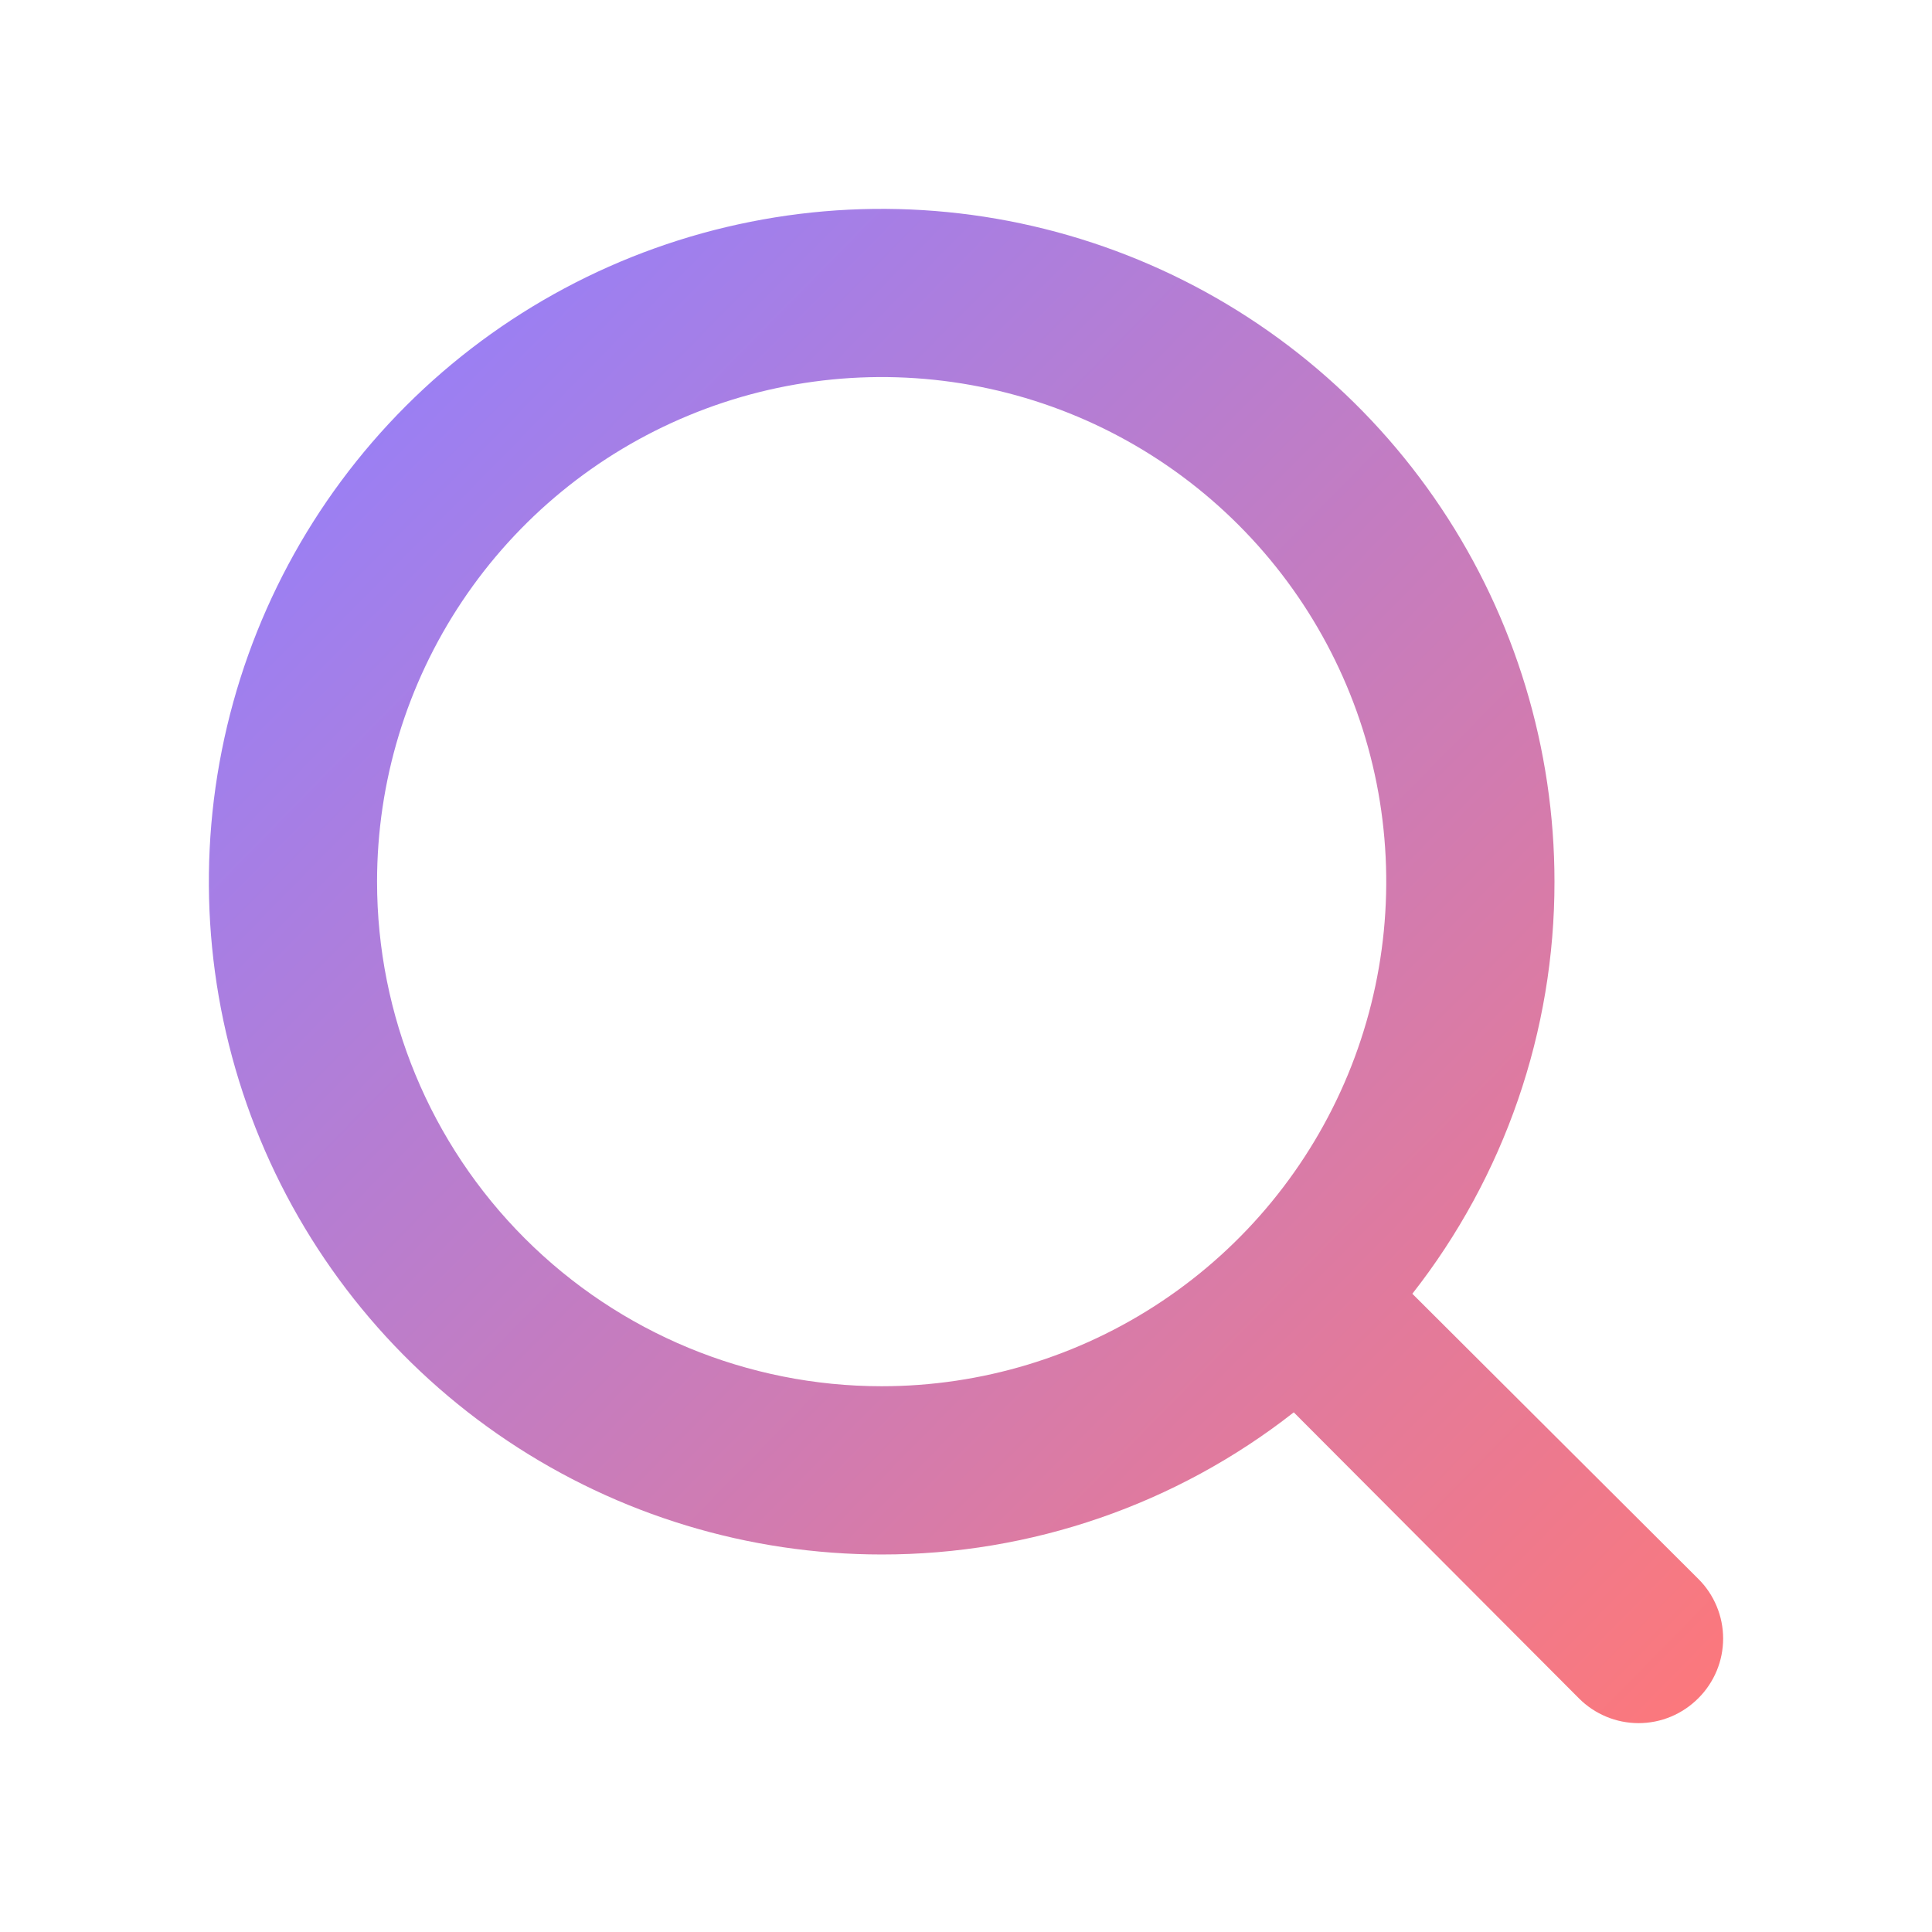 <svg width="37" height="37" viewBox="0 0 37 37" fill="none" xmlns="http://www.w3.org/2000/svg">
<g filter="url(#filter0_d_2397_1886)">
<path d="M32.524 28.237L27.048 22.777C28.814 20.526 29.773 17.746 29.77 14.885C29.77 12.336 29.014 9.845 27.598 7.726C26.182 5.607 24.17 3.956 21.816 2.981C19.461 2.006 16.87 1.75 14.371 2.248C11.872 2.745 9.576 3.972 7.774 5.774C5.972 7.576 4.745 9.872 4.248 12.371C3.75 14.87 4.006 17.461 4.981 19.816C5.956 22.17 7.607 24.182 9.726 25.598C11.845 27.014 14.336 27.77 16.885 27.77C19.746 27.773 22.526 26.814 24.777 25.048L30.237 30.524C30.386 30.674 30.564 30.794 30.761 30.876C30.957 30.958 31.168 31 31.38 31C31.593 31 31.803 30.958 32 30.876C32.196 30.794 32.374 30.674 32.524 30.524C32.675 30.374 32.794 30.196 32.876 30C32.958 29.803 33 29.593 33 29.38C33 29.168 32.958 28.957 32.876 28.761C32.794 28.564 32.675 28.386 32.524 28.237ZM7.221 14.885C7.221 12.973 7.788 11.105 8.85 9.516C9.912 7.927 11.421 6.688 13.187 5.957C14.952 5.225 16.895 5.034 18.77 5.407C20.645 5.78 22.366 6.7 23.718 8.052C25.069 9.403 25.99 11.125 26.363 12.999C26.735 14.874 26.544 16.817 25.813 18.583C25.081 20.349 23.843 21.858 22.253 22.92C20.664 23.982 18.796 24.548 16.885 24.548C14.322 24.548 11.864 23.53 10.052 21.718C8.239 19.906 7.221 17.448 7.221 14.885Z" fill="url(#paint0_linear_2397_1886)"/>
</g>
<defs>
<filter id="filter0_d_2397_1886" x="0" y="0" width="37" height="37" filterUnits="userSpaceOnUse" color-interpolation-filters="sRGB">
<feFlood flood-opacity="0" result="BackgroundImageFix"/>
<feColorMatrix in="SourceAlpha" type="matrix" values="0 0 0 0 0 0 0 0 0 0 0 0 0 0 0 0 0 0 127 0" result="hardAlpha"/>
<feOffset dy="2"/>
<feGaussianBlur stdDeviation="2"/>
<feComposite in2="hardAlpha" operator="out"/>
<feColorMatrix type="matrix" values="0 0 0 0 0 0 0 0 0 0 0 0 0 0 0 0 0 0 0.2 0"/>
<feBlend mode="normal" in2="BackgroundImageFix" result="effect1_dropShadow_2397_1886"/>
<feBlend mode="normal" in="SourceGraphic" in2="effect1_dropShadow_2397_1886" result="shape"/>
</filter>
<linearGradient id="paint0_linear_2397_1886" x1="4.966" y1="3.45" x2="33.474" y2="31.474" gradientUnits="userSpaceOnUse">
<stop stop-color="#9180FF"/>
<stop offset="1" stop-color="#FF7878"/>
</linearGradient>
</defs>
</svg>
